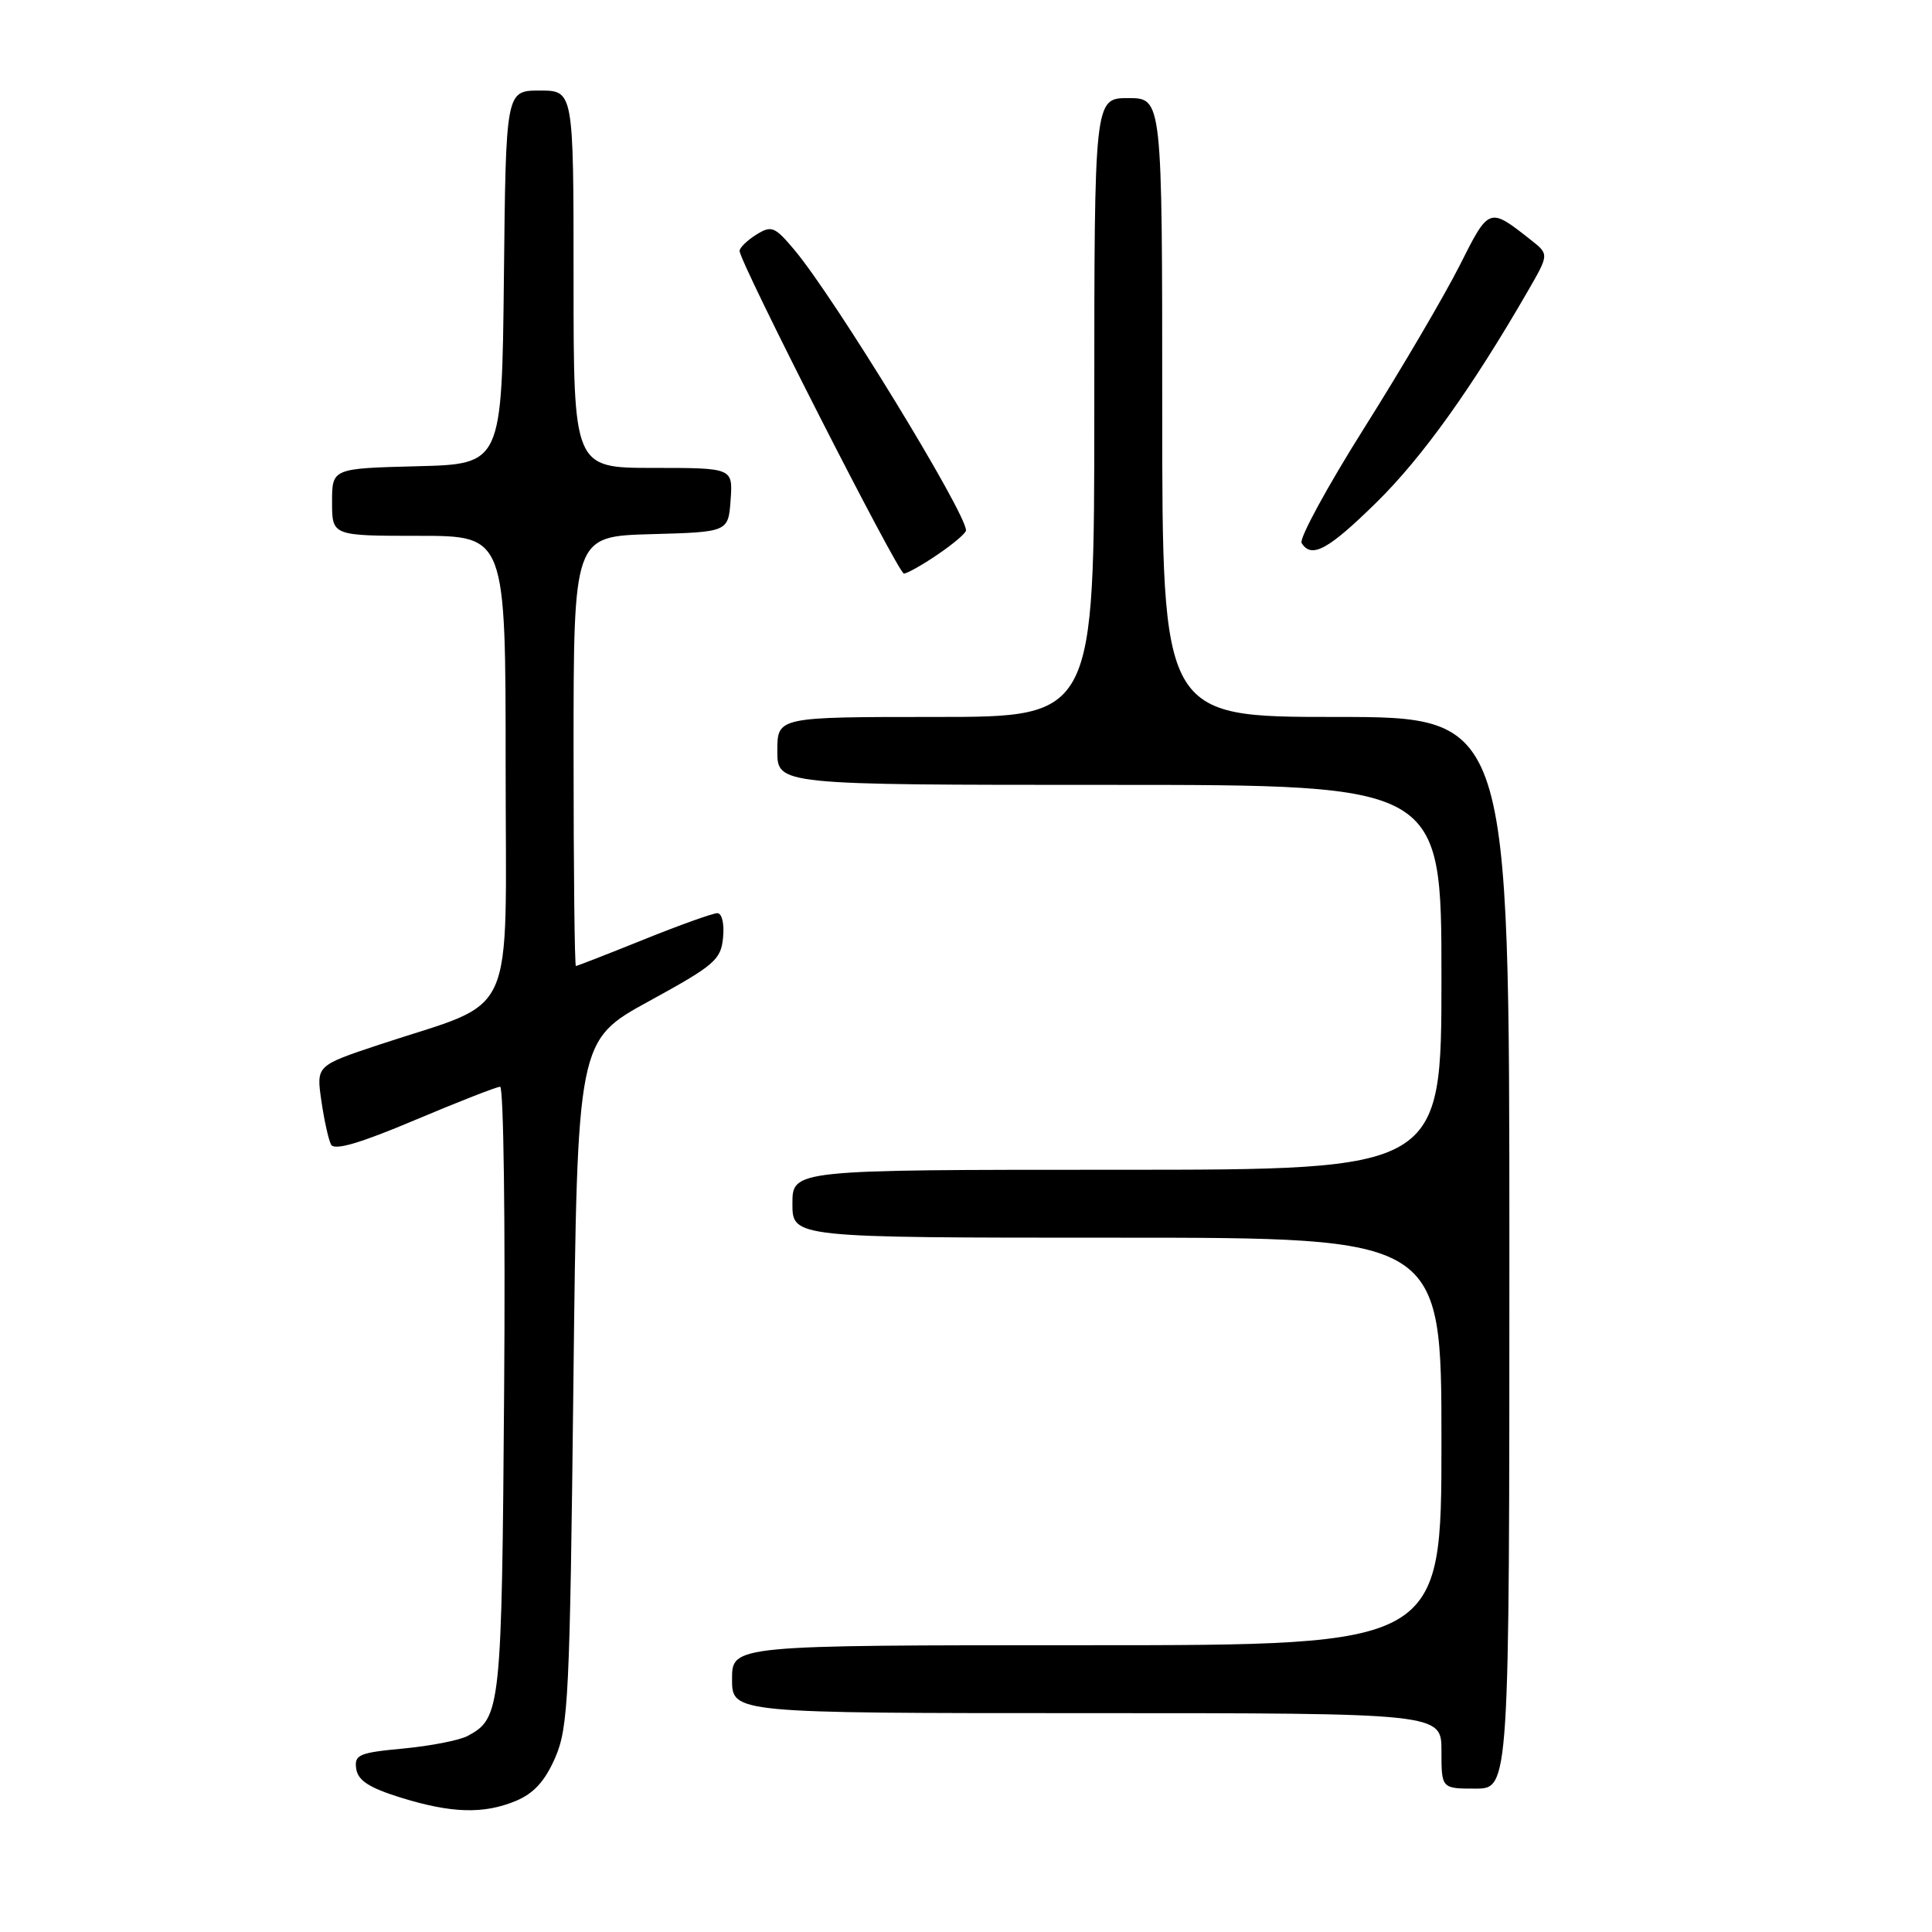 <?xml version="1.0" encoding="UTF-8" standalone="no"?>
<!DOCTYPE svg PUBLIC "-//W3C//DTD SVG 1.1//EN" "http://www.w3.org/Graphics/SVG/1.1/DTD/svg11.dtd" >
<svg xmlns="http://www.w3.org/2000/svg" xmlns:xlink="http://www.w3.org/1999/xlink" version="1.1" viewBox="0 0 256 256">
 <g >
 <path fill="currentColor"
d=" M 68.38 238.62 C 70.75 237.62 72.22 236.00 73.58 232.87 C 75.31 228.86 75.51 224.72 75.98 183.18 C 76.50 137.86 76.50 137.86 86.00 132.66 C 94.69 127.90 95.53 127.19 95.81 124.23 C 95.99 122.39 95.66 121.00 95.05 121.00 C 94.46 121.00 90.07 122.57 85.29 124.50 C 80.52 126.42 76.47 128.00 76.31 128.00 C 76.14 128.00 76.00 115.19 76.00 99.53 C 76.00 71.07 76.00 71.07 86.25 70.78 C 96.50 70.50 96.50 70.50 96.81 66.25 C 97.11 62.00 97.11 62.00 86.56 62.00 C 76.00 62.00 76.00 62.00 76.00 37.00 C 76.00 12.00 76.00 12.00 71.52 12.00 C 67.03 12.00 67.03 12.00 66.77 36.75 C 66.50 61.50 66.50 61.50 55.25 61.78 C 44.00 62.07 44.00 62.07 44.00 66.53 C 44.00 71.00 44.00 71.00 55.50 71.00 C 67.00 71.00 67.00 71.00 67.00 101.54 C 67.00 136.16 68.76 132.29 50.20 138.44 C 41.91 141.20 41.91 141.20 42.58 145.85 C 42.95 148.41 43.53 151.03 43.87 151.67 C 44.31 152.48 47.68 151.50 54.97 148.42 C 60.73 145.99 65.82 144.00 66.27 144.00 C 66.73 144.00 66.97 162.11 66.80 184.25 C 66.49 226.45 66.36 227.67 61.97 230.02 C 60.88 230.60 57.04 231.35 53.44 231.69 C 47.56 232.24 46.93 232.51 47.20 234.37 C 47.42 235.91 48.90 236.88 53.00 238.16 C 59.80 240.28 64.08 240.41 68.38 238.62 Z  M 200.00 166.00 C 200.00 95.00 200.00 95.00 177.00 95.00 C 154.00 95.00 154.00 95.00 154.00 54.00 C 154.00 13.00 154.00 13.00 149.50 13.00 C 145.00 13.00 145.00 13.00 145.00 54.00 C 145.00 95.00 145.00 95.00 124.00 95.00 C 103.00 95.00 103.00 95.00 103.00 99.50 C 103.00 104.00 103.00 104.00 147.00 104.00 C 191.00 104.00 191.00 104.00 191.00 129.50 C 191.00 155.00 191.00 155.00 148.00 155.00 C 105.00 155.00 105.00 155.00 105.00 159.50 C 105.00 164.00 105.00 164.00 148.00 164.00 C 191.00 164.00 191.00 164.00 191.00 191.00 C 191.00 218.00 191.00 218.00 144.00 218.00 C 97.00 218.00 97.00 218.00 97.00 222.50 C 97.00 227.00 97.00 227.00 144.00 227.00 C 191.00 227.00 191.00 227.00 191.00 232.00 C 191.00 237.00 191.00 237.00 195.50 237.00 C 200.00 237.00 200.00 237.00 200.00 166.00 Z  M 124.27 73.46 C 126.32 72.07 128.00 70.64 128.00 70.28 C 128.00 67.93 110.53 39.37 105.26 33.11 C 102.64 30.00 102.23 29.84 100.20 31.10 C 98.99 31.86 98.00 32.83 98.00 33.25 C 98.00 34.73 119.02 76.00 119.77 76.00 C 120.19 76.00 122.22 74.86 124.27 73.46 Z  M 182.44 66.52 C 188.46 60.60 195.04 51.40 202.43 38.60 C 205.26 33.70 205.26 33.70 202.88 31.82 C 197.29 27.41 197.33 27.39 193.40 35.20 C 191.39 39.18 185.72 48.85 180.79 56.67 C 175.86 64.50 172.12 71.38 172.47 71.95 C 173.78 74.07 176.01 72.85 182.44 66.52 Z "/>
</g>
</svg>